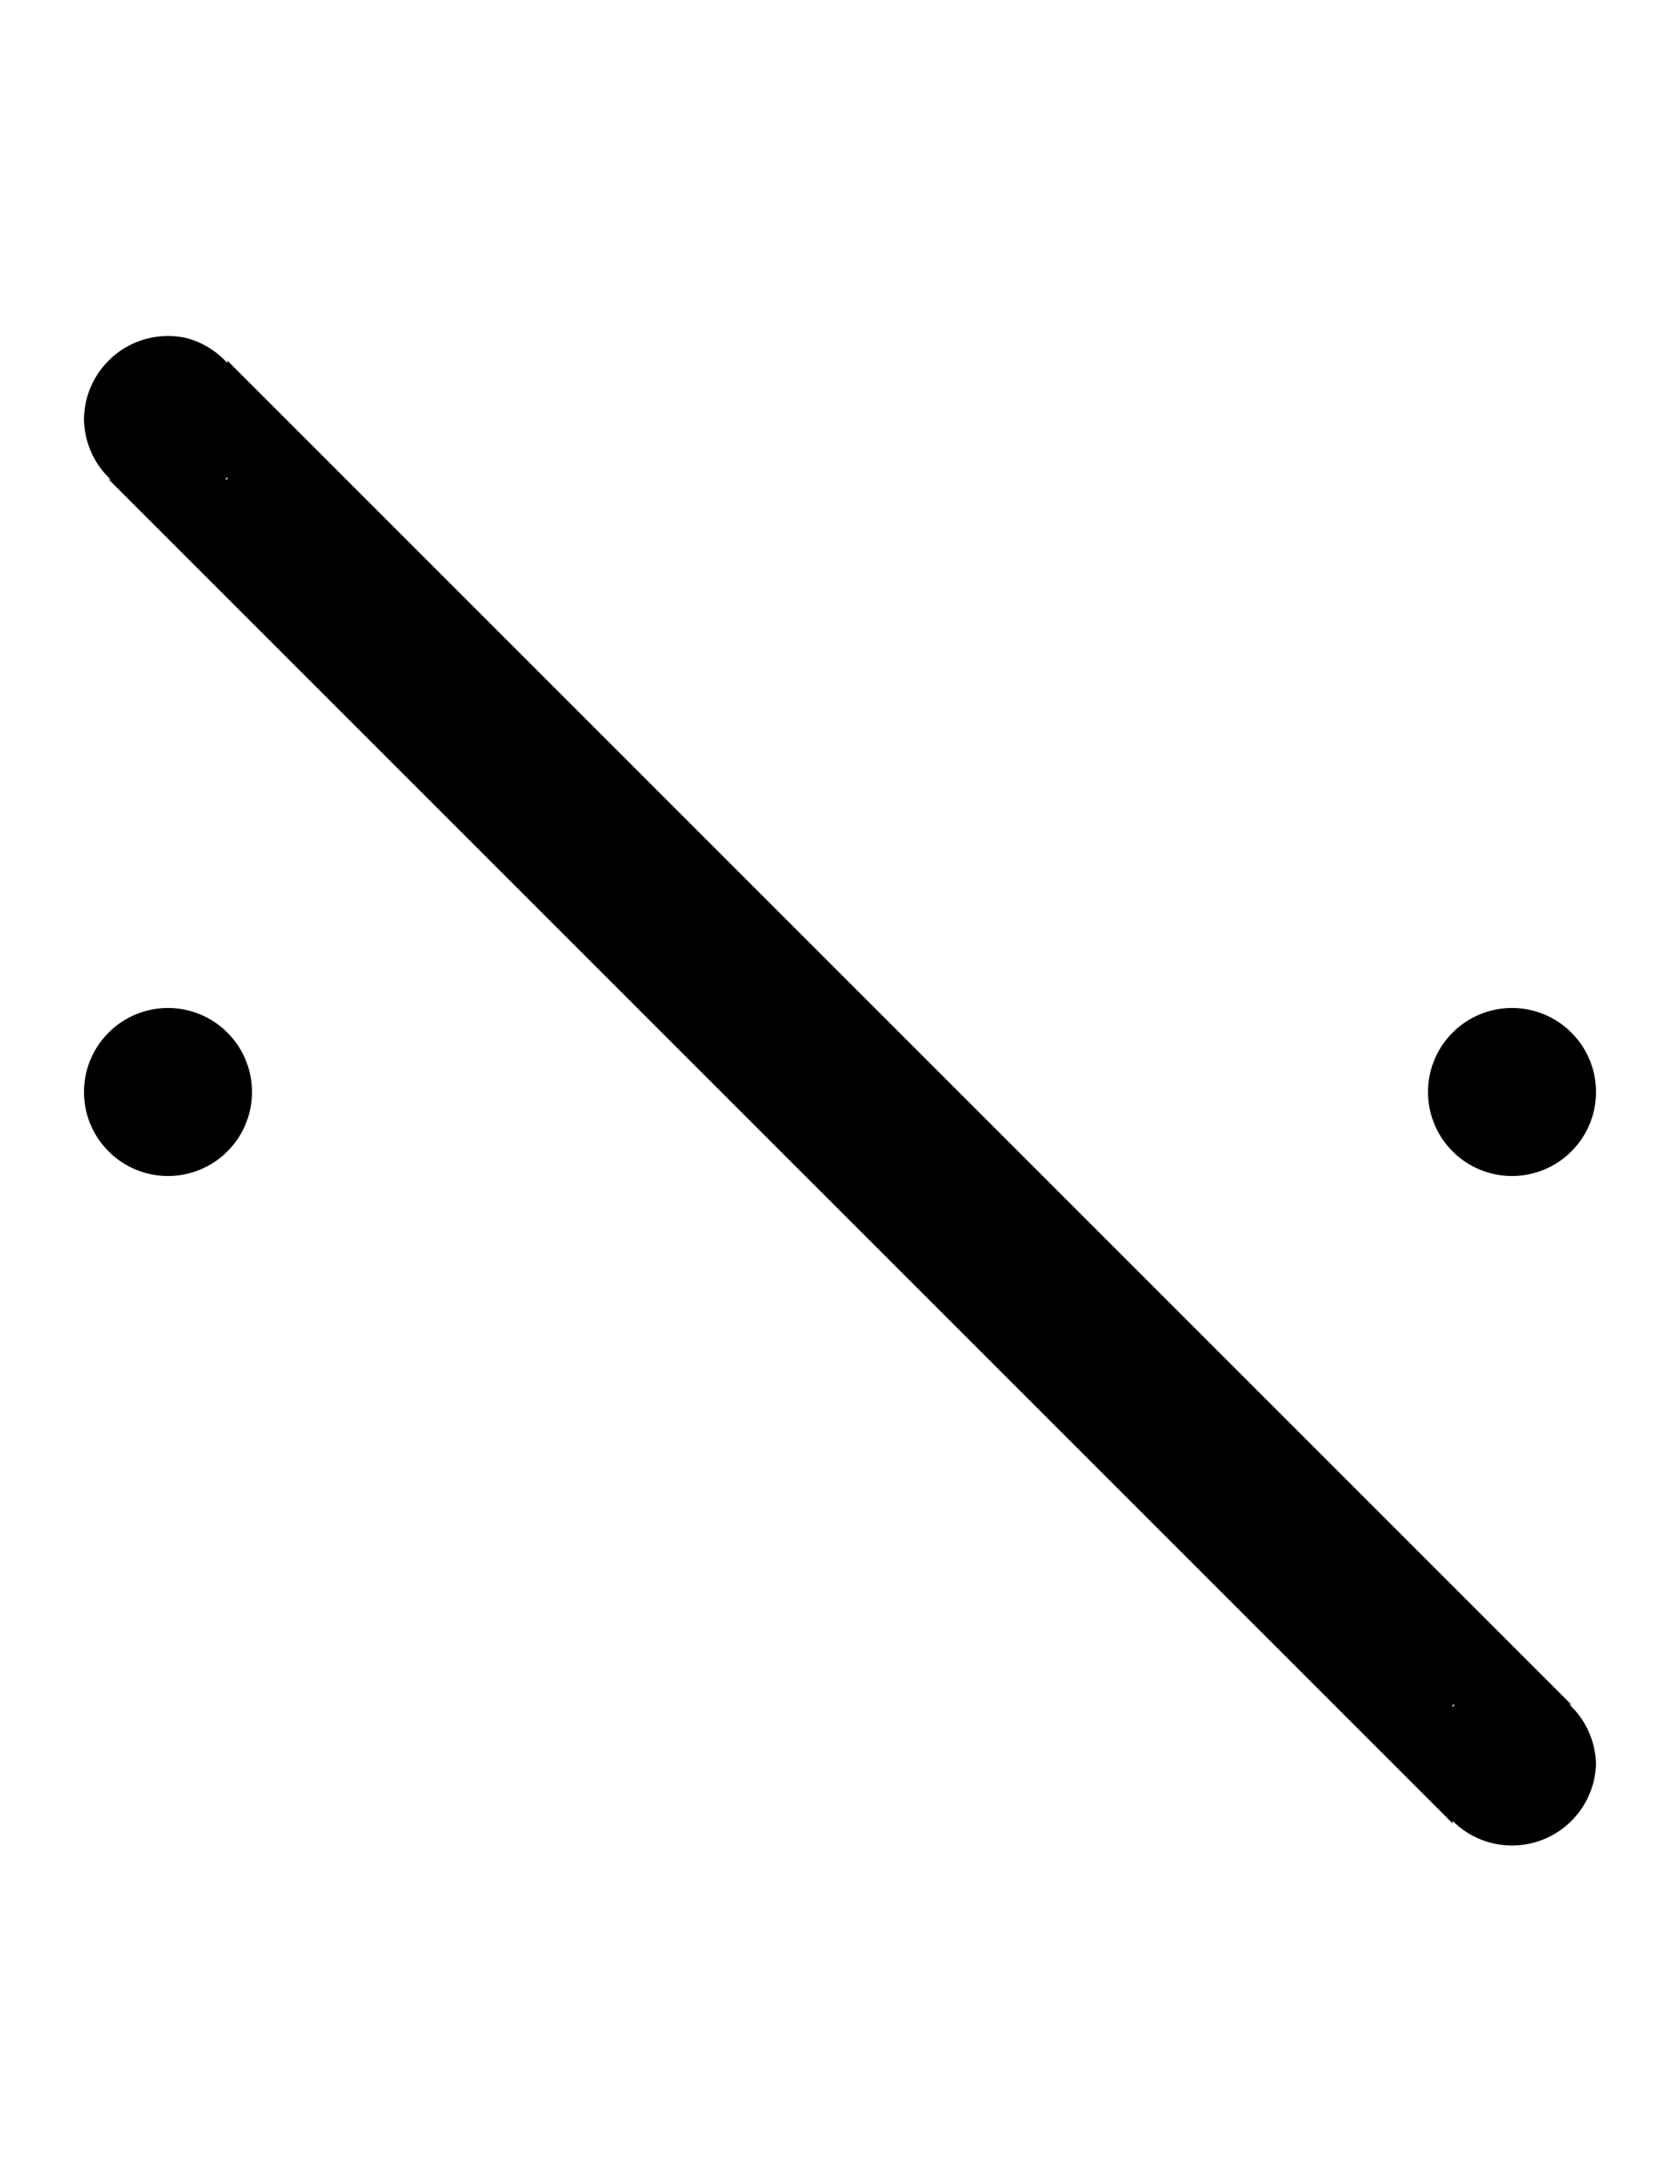 <svg width="500" height="650" xmlns="http://www.w3.org/2000/svg">
   <path d="M 44.436 100.631 A 25 25 0 0 0 25 125 A 25 25 0 0 0 32.92 142.68 L 32.32 142.68 L 432.32 542.68 L 432.32 541.92 A 25 25 0 0 0 475 525 A 25 25 0 0 0 467.08 507.32 L 467.68 507.32 L 67.68 107.32 L 67.68 108.07 A 25 25 0 0 0 55.561 100.631 A 25 25 0 0 0 44.436 100.631 z M 67.68 141.93 L 67.68 142.68 L 67.08 142.68 L 67.68 141.93 z M 50 300 A 25 25 0 0 0 25 325 A 25 25 0 0 0 50 350 A 25 25 0 0 0 75 325 A 25 25 0 0 0 50 300 z M 450 300 A 25 25 0 0 0 425 325 A 25 25 0 0 0 450 350 A 25 25 0 0 0 475 325 A 25 25 0 0 0 450 300 z M 432.32 507.33 L 432.92 507.33 L 432.32 508.08 L 432.32 507.33 z "/>
</svg>